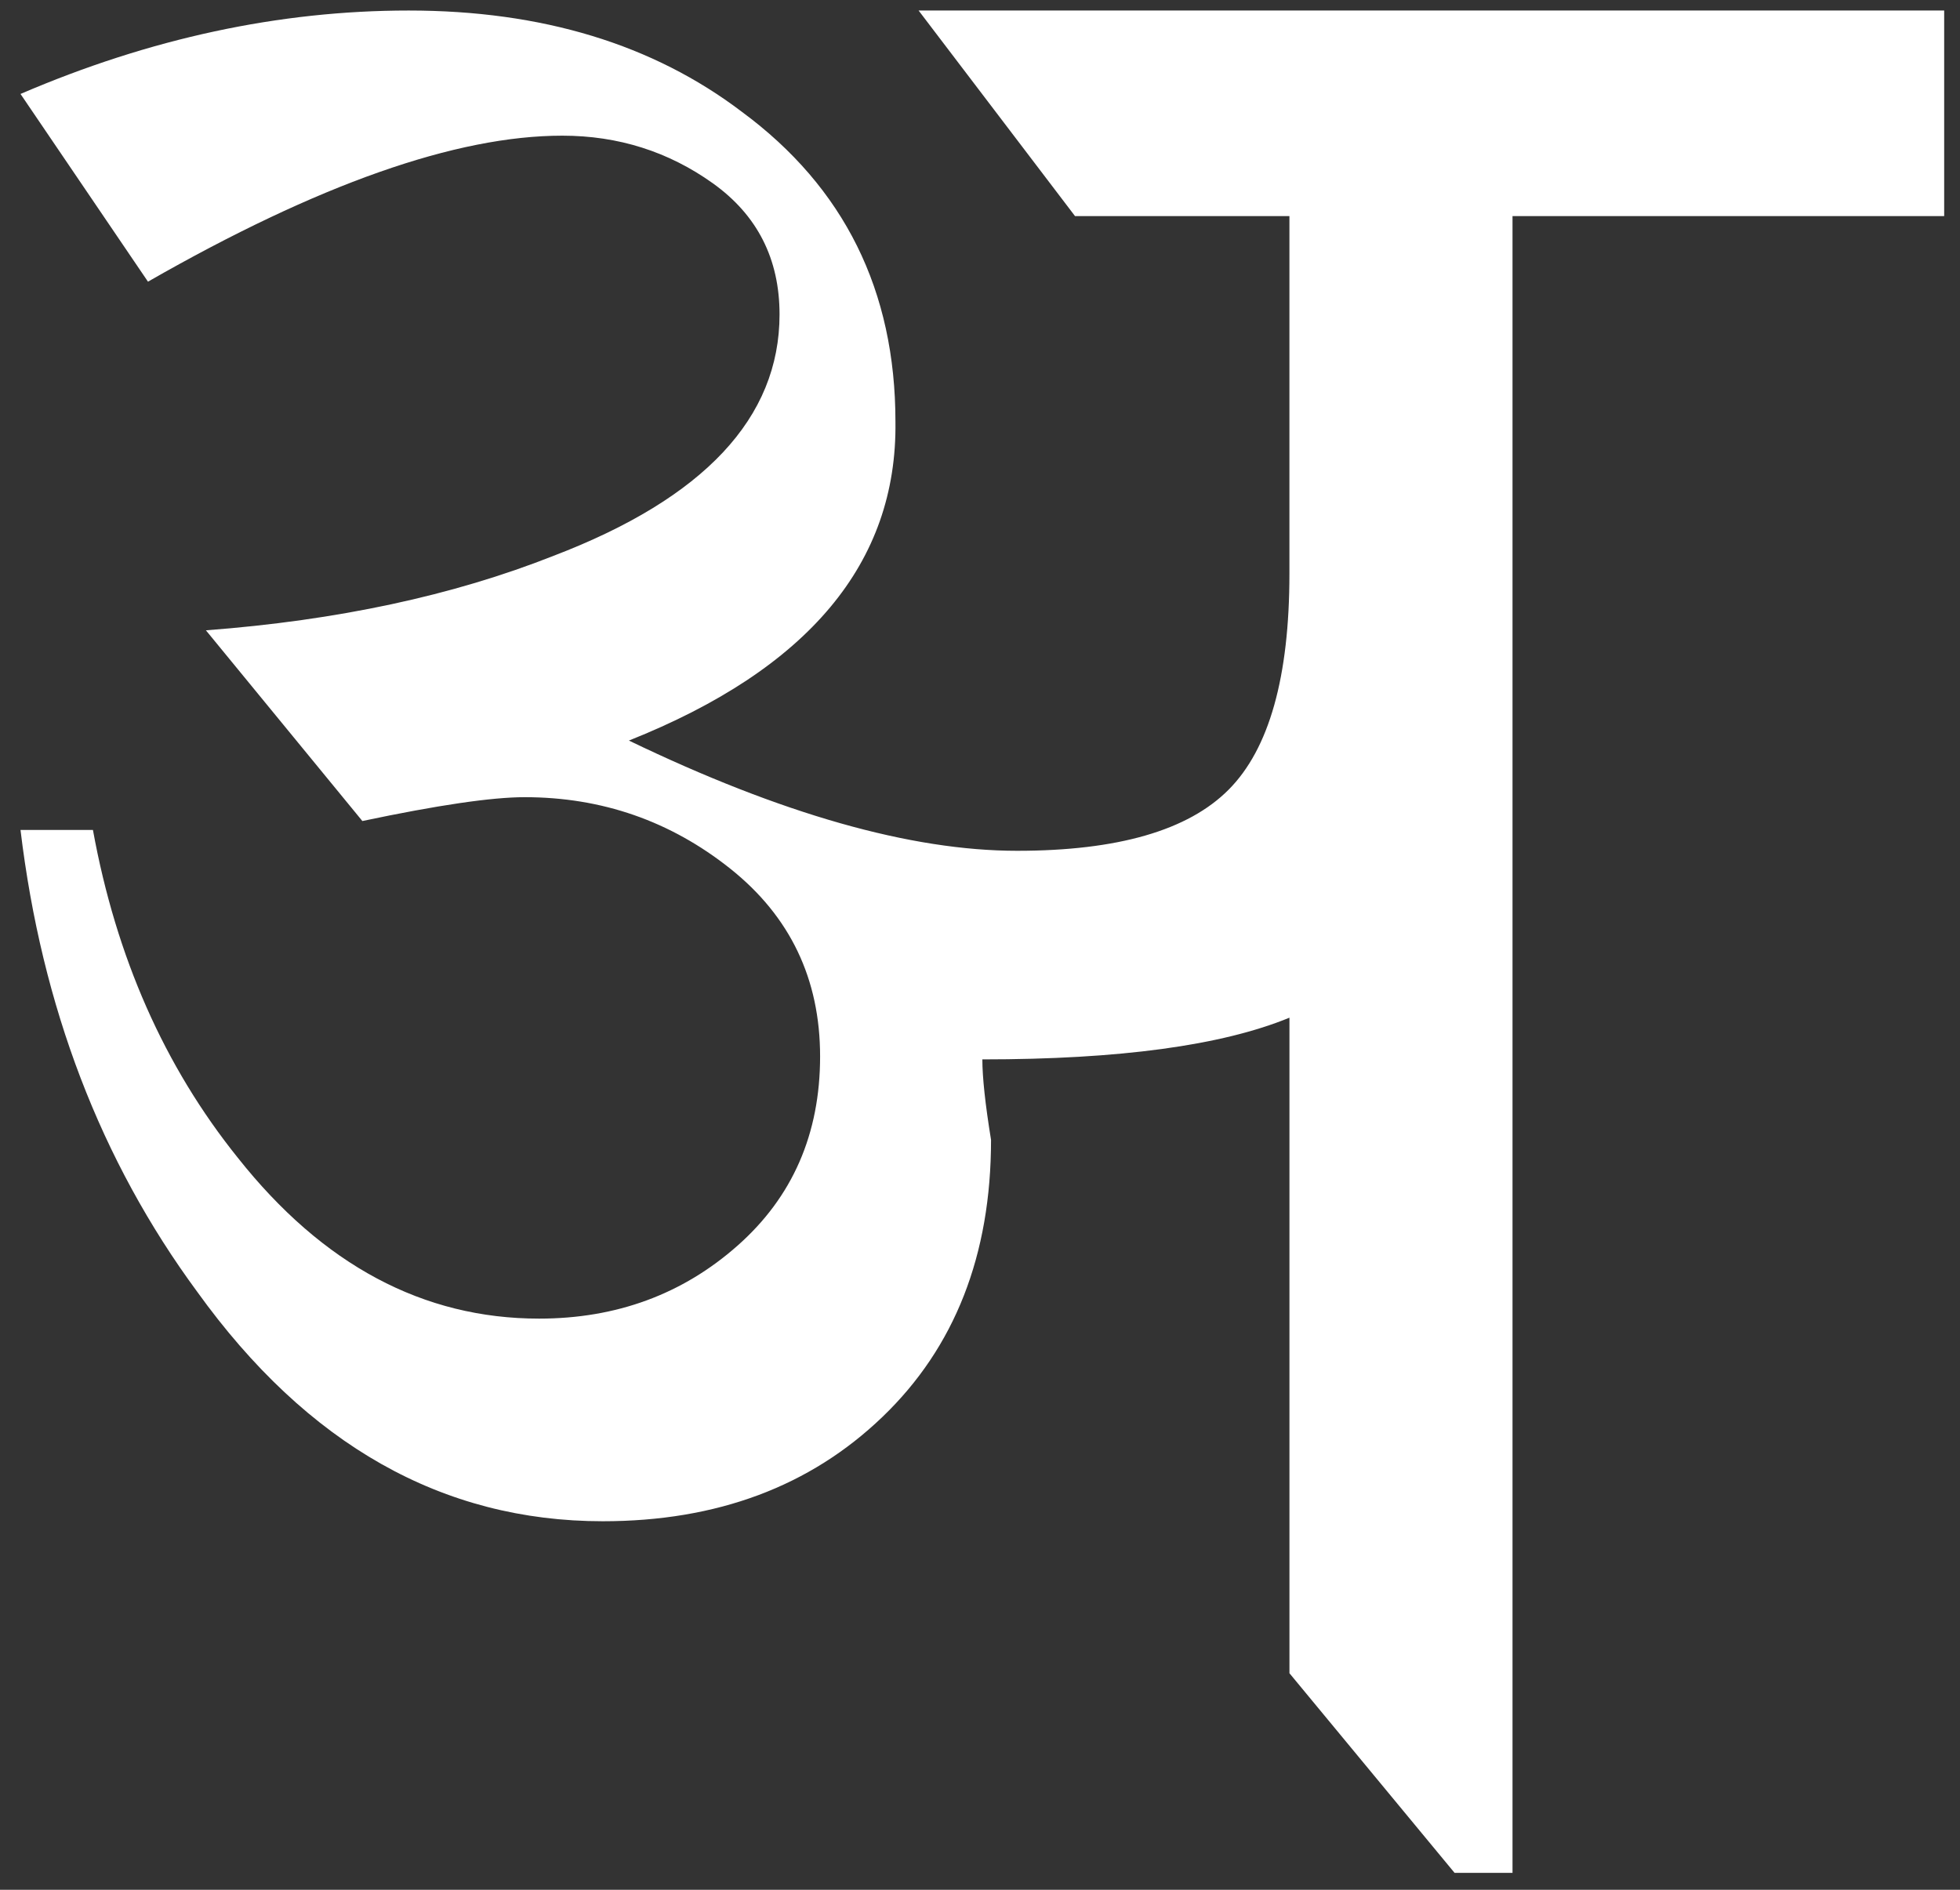 <svg width="84" height="81" viewBox="0 0 84 81" fill="none" xmlns="http://www.w3.org/2000/svg">
<rect x="0" y="0" width="84" height="81" fill="#333333" stroke="none"/>
<g clip-path="url(#clip0_278_807)">
<path d="M83.322 0.451V9.263H64.822V80.275H62.339L55.262 71.718V43.62C52.363 44.813 47.977 45.408 42.101 45.408C42.101 46.174 42.224 47.324 42.473 48.856C42.473 53.796 40.921 57.755 37.817 60.734C34.713 63.716 30.718 65.204 25.835 65.204C18.964 65.204 13.171 61.928 8.453 55.37C4.313 49.751 1.789 43.153 0.879 35.574H3.983C4.976 41.024 7.044 45.708 10.191 49.623C13.832 54.221 18.137 56.519 23.104 56.519C26.413 56.519 29.25 55.477 31.609 53.391C33.968 51.305 35.147 48.601 35.147 45.281C35.147 41.96 33.863 39.278 31.299 37.234C28.732 35.191 25.793 34.169 22.483 34.169C21.075 34.169 18.758 34.51 15.53 35.191L8.825 27.017C14.453 26.592 19.42 25.528 23.725 23.823C30.181 21.355 33.409 17.906 33.409 13.478C33.409 11.095 32.457 9.221 30.553 7.858C28.648 6.497 26.497 5.815 24.097 5.815C19.544 5.815 13.625 7.902 6.342 12.073L0.879 4.027C6.423 1.644 11.97 0.451 17.516 0.451C23.228 0.451 27.987 1.899 31.795 4.793C36.181 8.03 38.376 12.456 38.376 18.076C38.457 24.123 34.651 28.677 26.953 31.742C33.49 34.893 39.037 36.467 43.59 36.467C47.893 36.467 50.916 35.596 52.654 33.849C54.392 32.105 55.261 29.018 55.261 24.589V9.263H46.073L39.369 0.451H83.322Z" fill="white"/>
</g>
<defs>
<clipPath id="clip0_278_807">
<rect width="82.443" height="79.825" fill="white" transform="translate(0.879 0.451)"/>
</clipPath>
</defs>
</svg>
